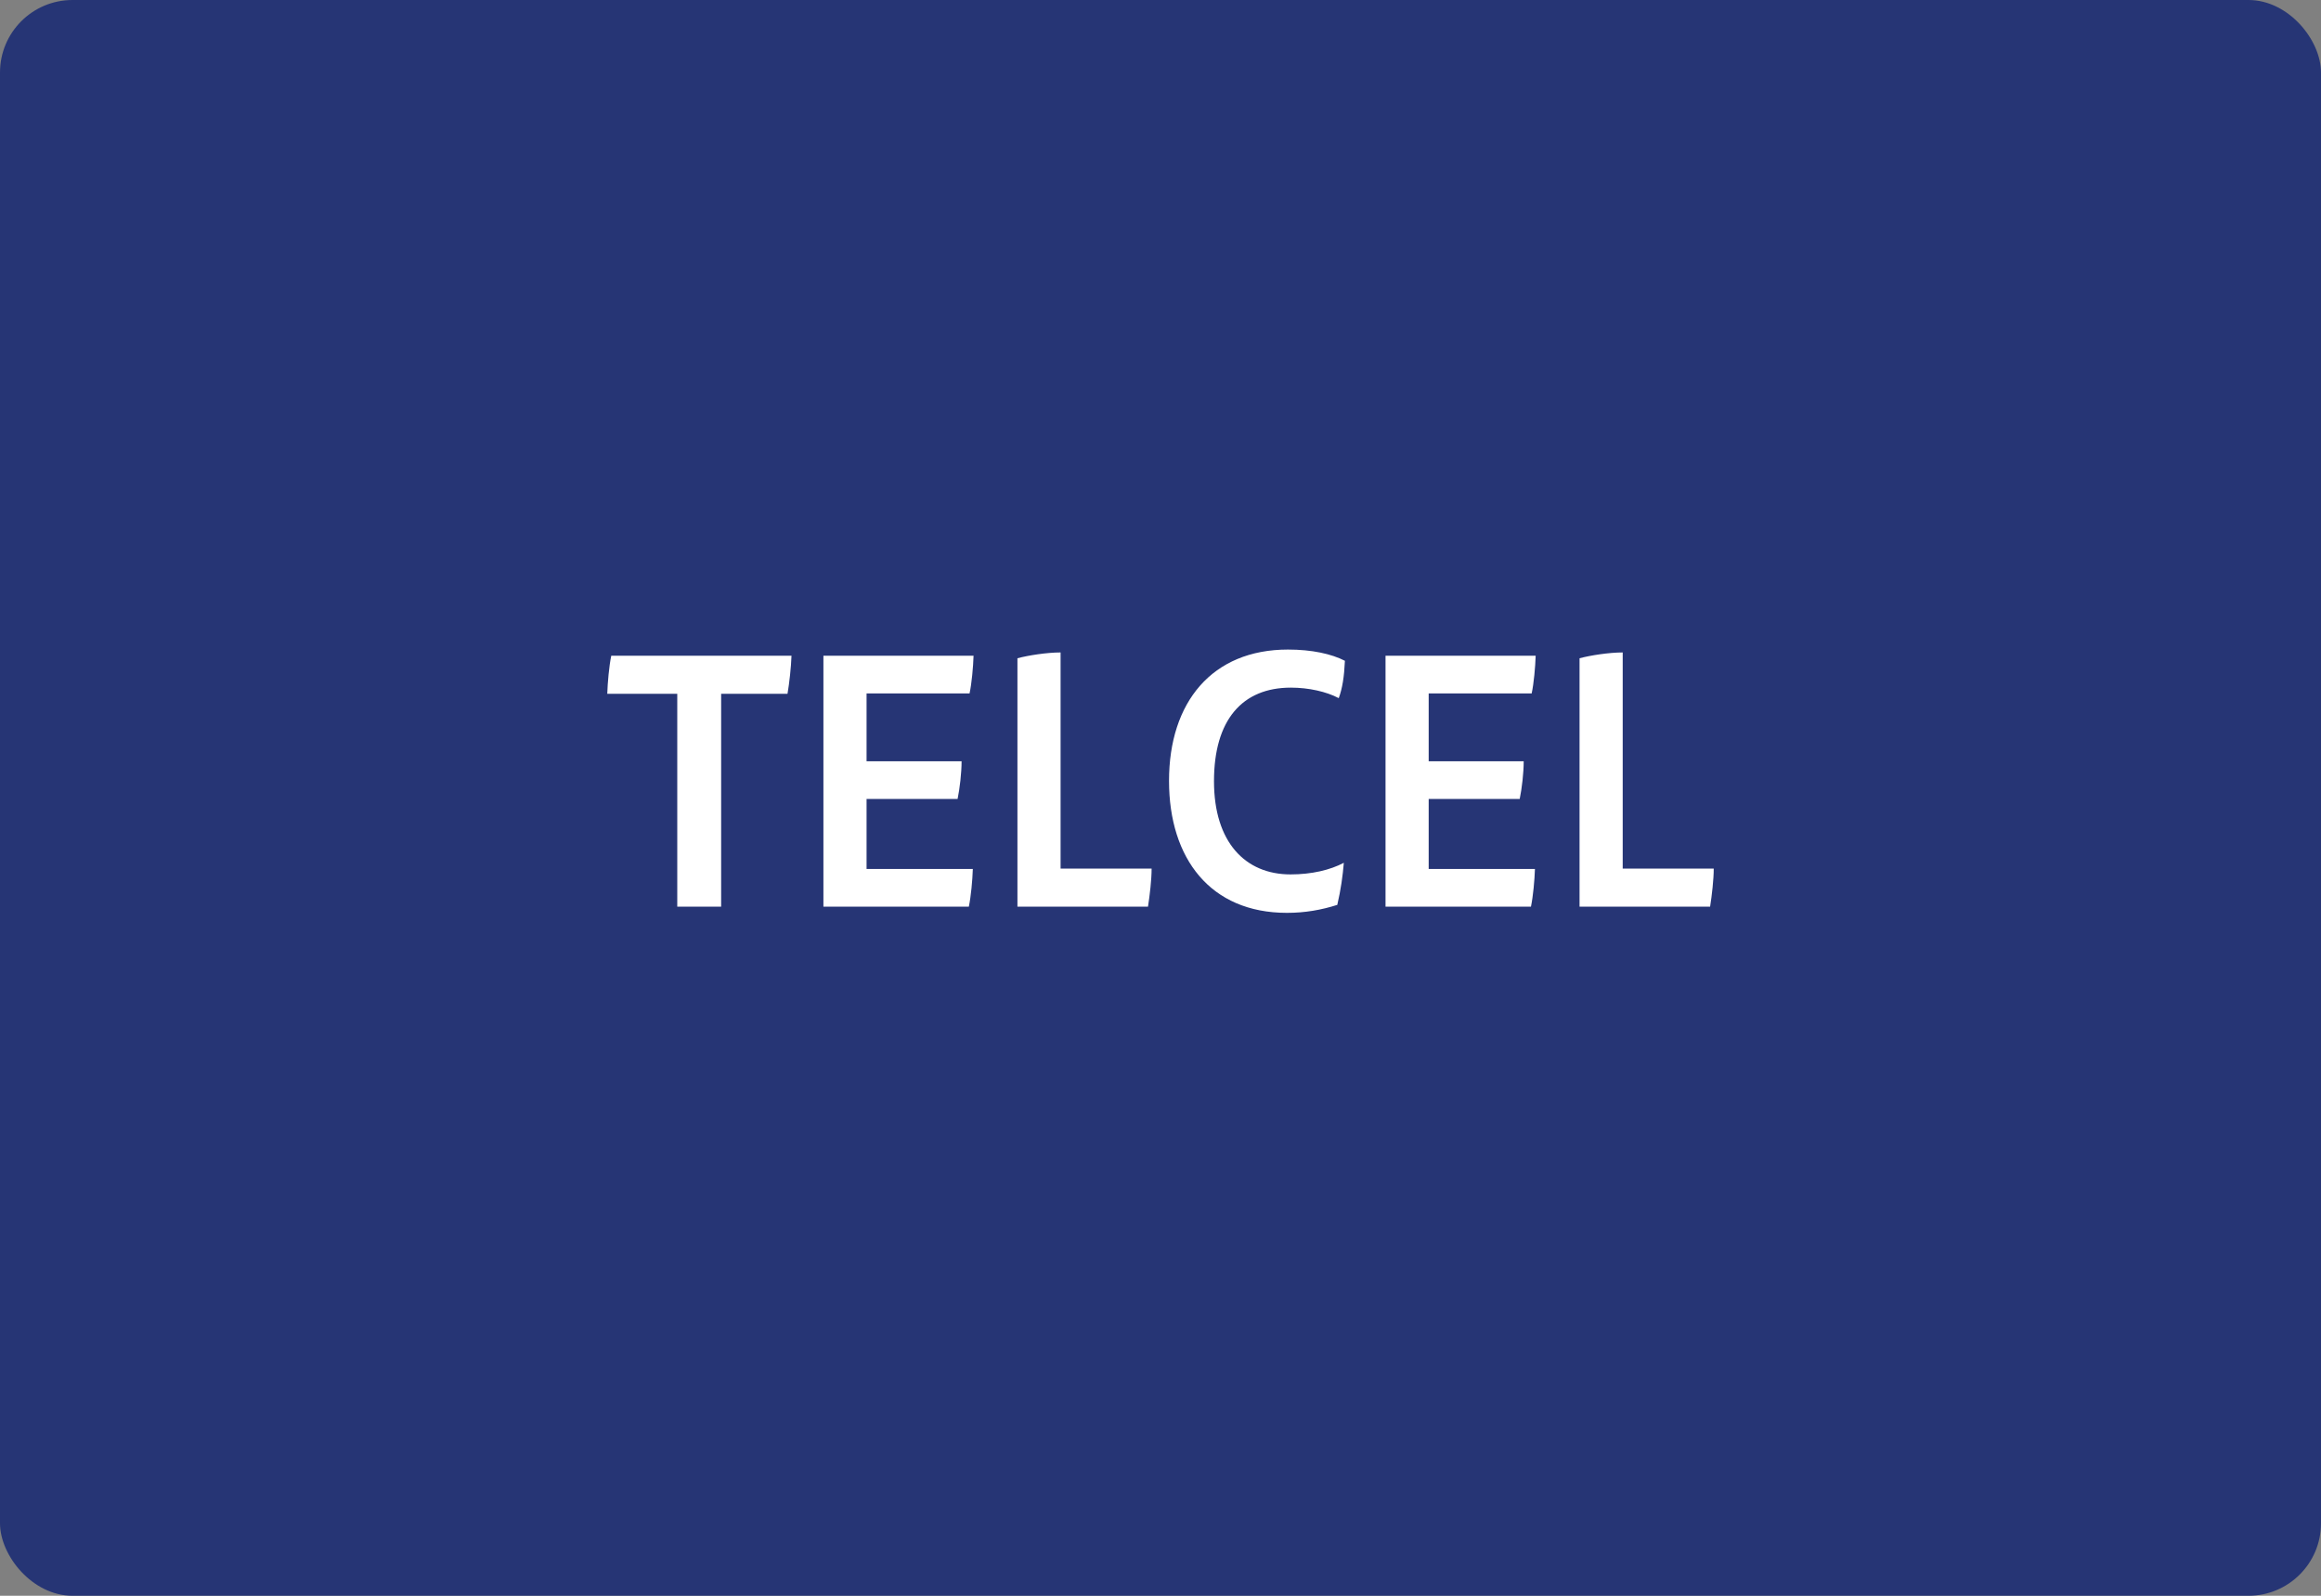 <svg xmlns="http://www.w3.org/2000/svg" width="64" height="44" viewBox="0 0 64 44">
  <rect x="0" y="0" width="64" height="44" fill="#808080" stroke="none"/>
  <g fill="none" fill-rule="evenodd">
    <rect width="64" height="44" fill="#263575" rx="2"/>
    <path fill="#FFF" fill-rule="nonzero" d="M21.825,18.08 C21.815,18.39 21.765,18.84 21.715,19.13 L19.885,19.13 L19.885,25 L18.675,25 L18.675,19.13 L16.745,19.13 C16.755,18.82 16.795,18.37 16.855,18.08 L21.825,18.08 Z M23.895,22.03 L23.895,23.96 L26.825,23.96 C26.815,24.27 26.775,24.71 26.715,25 L22.705,25 L22.705,18.08 L26.845,18.08 C26.835,18.39 26.795,18.84 26.735,19.12 L23.895,19.12 L23.895,20.99 L26.515,20.99 C26.515,21.31 26.465,21.74 26.405,22.03 L23.895,22.03 Z M28.055,25 L28.055,18.15 C28.355,18.07 28.865,17.99 29.245,17.99 L29.245,23.95 L31.755,23.95 C31.755,24.25 31.705,24.68 31.655,25 L28.055,25 Z M35.485,25.17 C33.375,25.17 32.235,23.67 32.235,21.53 C32.235,19.36 33.425,17.91 35.515,17.91 C36.175,17.91 36.715,18.03 37.085,18.22 C37.065,18.66 37.015,18.98 36.915,19.25 C36.575,19.07 36.085,18.96 35.595,18.96 C34.255,18.96 33.475,19.85 33.475,21.54 C33.475,23.22 34.335,24.11 35.585,24.11 C36.165,24.11 36.675,23.99 37.055,23.79 C37.025,24.15 36.975,24.52 36.875,24.95 C36.435,25.09 35.985,25.17 35.485,25.17 Z M39.395,22.03 L39.395,23.96 L42.325,23.96 C42.315,24.27 42.275,24.71 42.215,25 L38.205,25 L38.205,18.08 L42.345,18.08 C42.335,18.39 42.295,18.84 42.235,19.12 L39.395,19.12 L39.395,20.99 L42.015,20.99 C42.015,21.31 41.965,21.74 41.905,22.03 L39.395,22.03 Z M43.555,25 L43.555,18.15 C43.855,18.07 44.365,17.99 44.745,17.99 L44.745,23.95 L47.255,23.95 C47.255,24.25 47.205,24.68 47.155,25 L43.555,25 Z"/>
  </g>
</svg>
